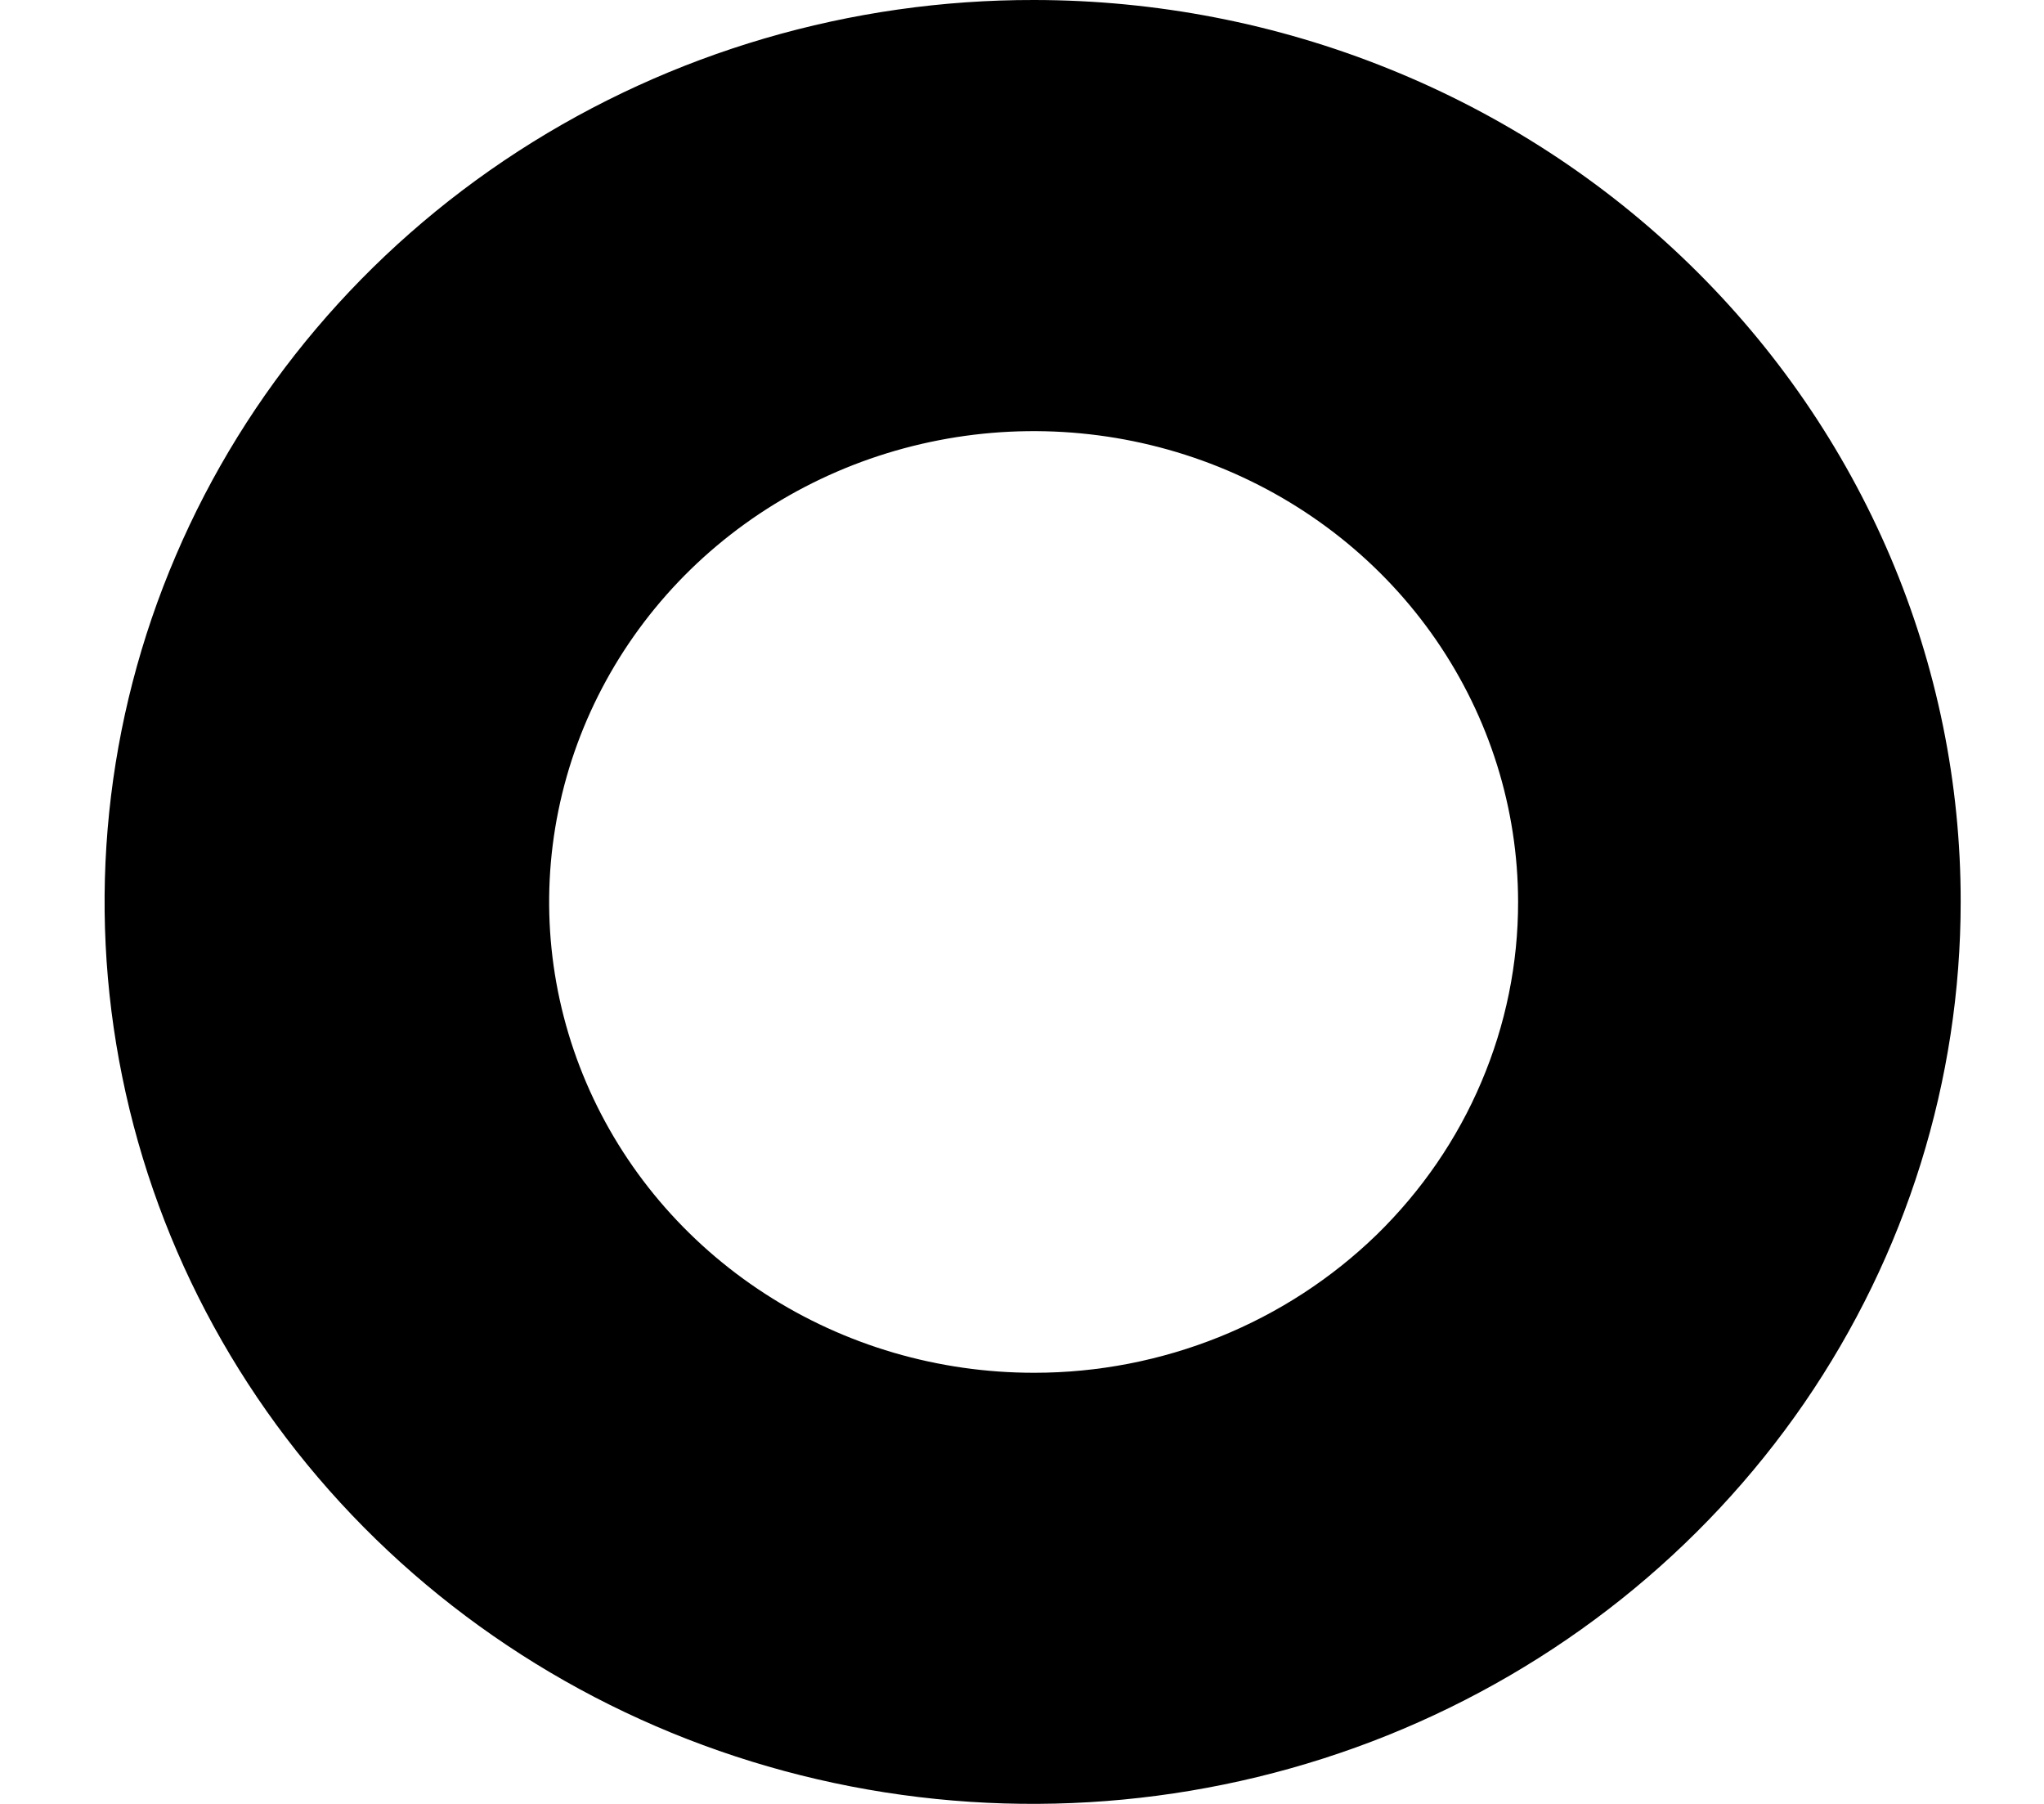 <svg width="17" height="15" viewBox="0 0 17 15" fill="none" xmlns="http://www.w3.org/2000/svg">
<path d="M8.603 1.2927e-05C7.075 -0.003 5.582 0.435 4.311 1.257C3.039 2.08 2.048 3.25 1.462 4.621C0.875 5.991 0.72 7.5 1.017 8.955C1.313 10.411 2.047 11.749 3.126 12.799C4.205 13.849 5.581 14.565 7.079 14.855C8.576 15.145 10.129 14.997 11.54 14.43C12.951 13.862 14.157 12.901 15.006 11.667C15.854 10.433 16.307 8.982 16.307 7.498C16.308 6.514 16.109 5.54 15.722 4.63C15.335 3.721 14.768 2.895 14.053 2.199C13.337 1.502 12.488 0.95 11.553 0.573C10.618 0.195 9.615 0.001 8.603 1.2927e-05ZM8.603 11.415C7.806 11.416 7.026 11.188 6.363 10.758C5.7 10.329 5.182 9.718 4.876 9.003C4.57 8.288 4.489 7.5 4.644 6.741C4.799 5.981 5.182 5.283 5.745 4.734C6.308 4.186 7.025 3.813 7.807 3.661C8.589 3.509 9.399 3.586 10.136 3.882C10.872 4.178 11.502 4.679 11.945 5.323C12.388 5.967 12.625 6.724 12.626 7.498C12.627 8.012 12.523 8.521 12.321 8.996C12.12 9.471 11.823 9.903 11.45 10.267C11.076 10.63 10.632 10.919 10.144 11.116C9.655 11.313 9.132 11.415 8.603 11.415V11.415Z" fill="black"/>
</svg>
